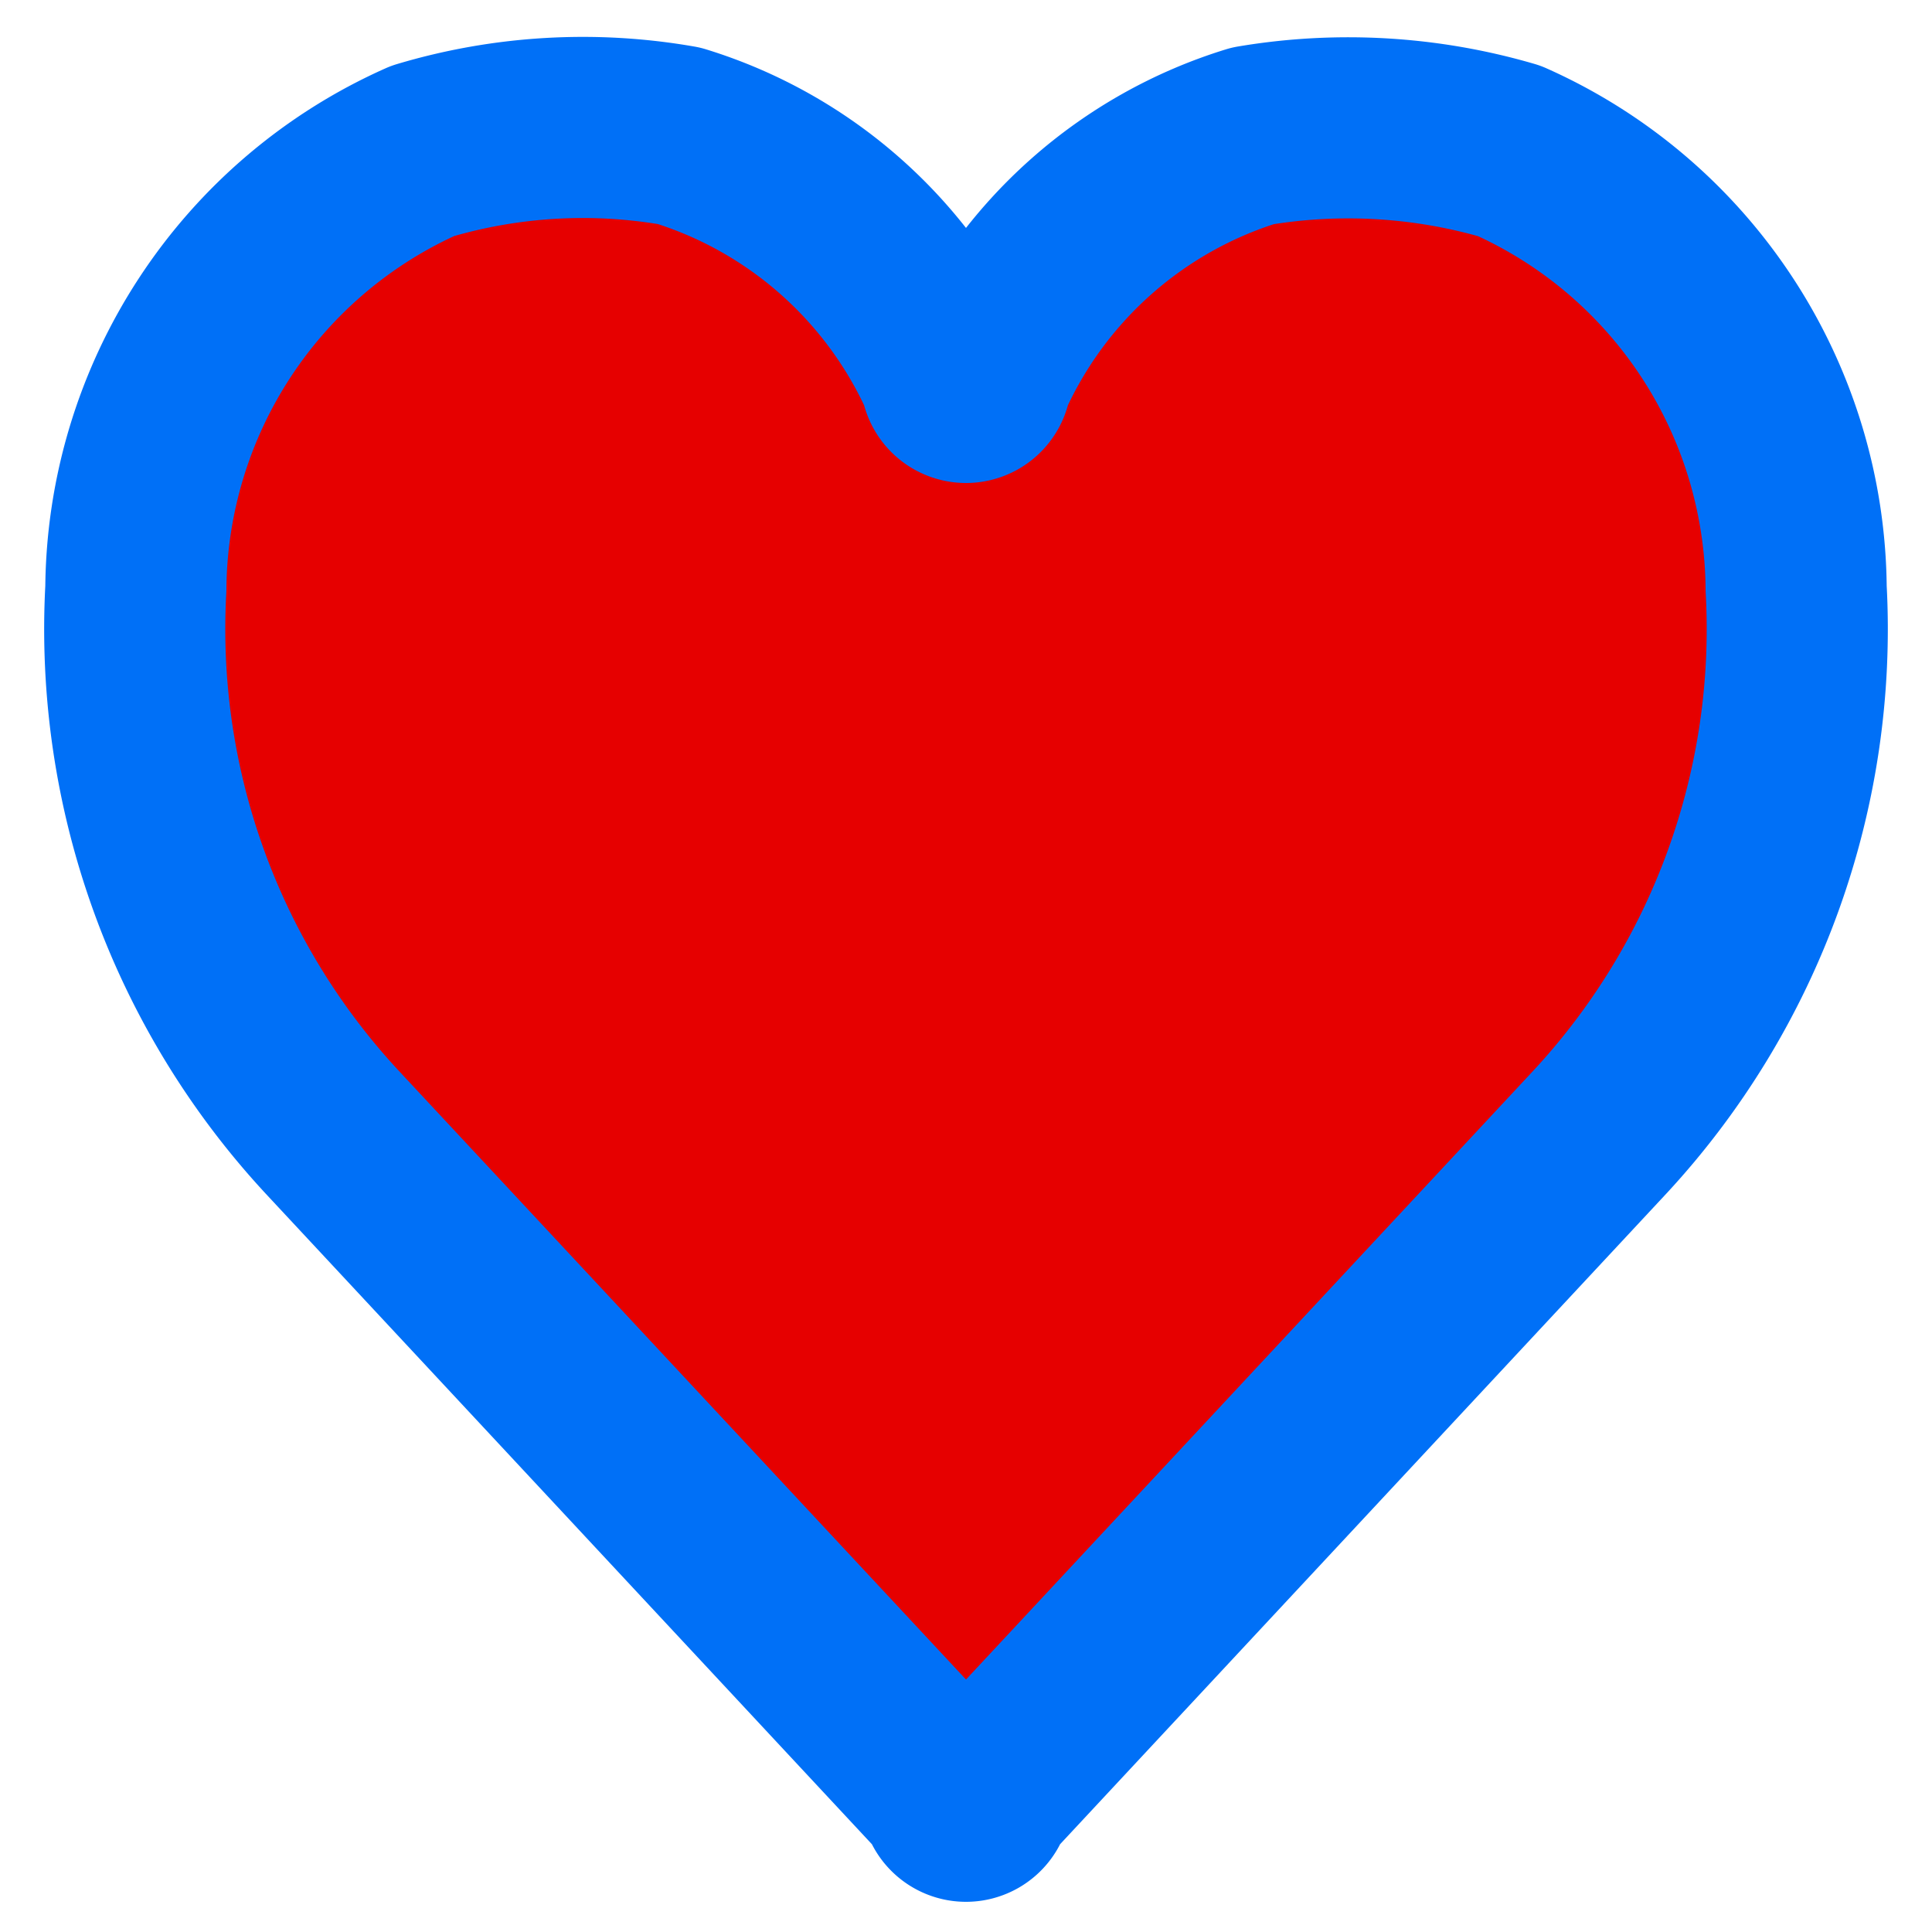 <svg xmlns="http://www.w3.org/2000/svg" width="128" height="128" fill="none" viewBox="0 0 128 128"><path d="M65 25A29 29 0 0183 9a38 38 0 0117 1 32 32 0 0119 29 49 49 0 01-13 36l-41 44a1 1 0 01-2 0L22 75A49 49 0 019 39a32 32 0 0119-29 37 37 0 0117-1 29 29 0 0118 16 1 1 0 002 0z" style="fill:#e60000;stroke:#0070f7;stroke-linecap:round;stroke-linejoin:round;stroke-width:12"/></svg>